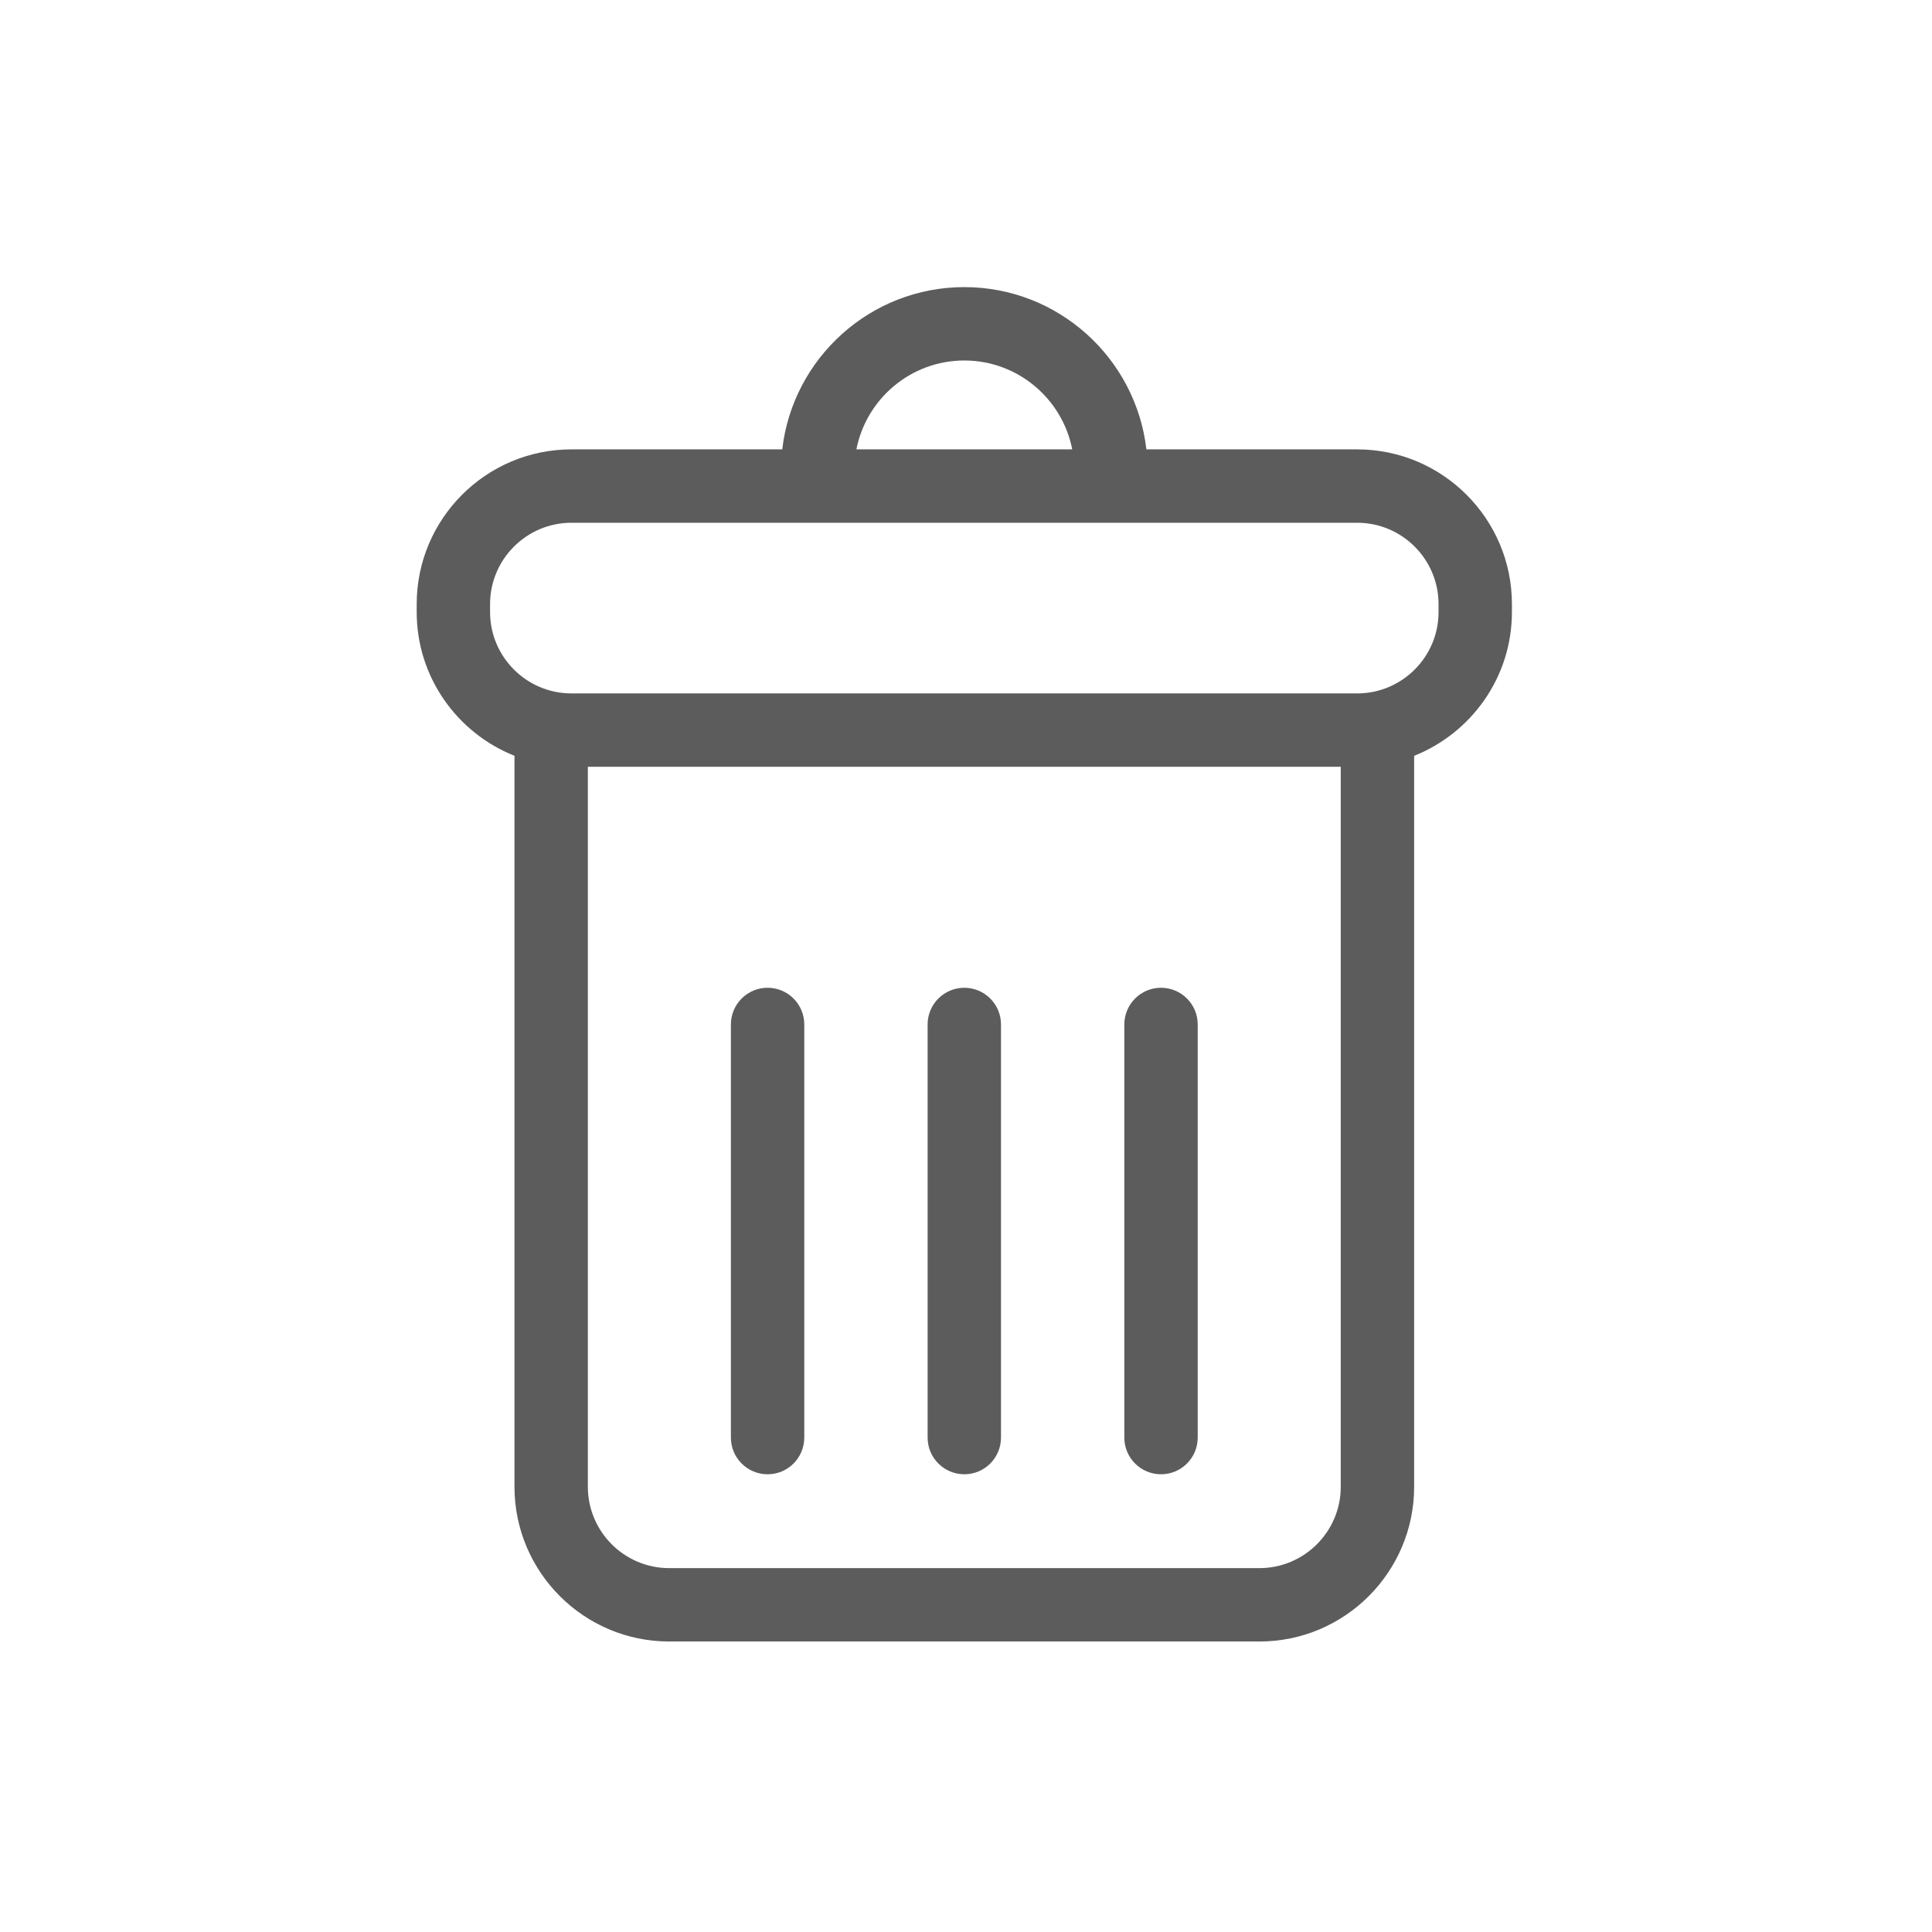 <?xml version="1.0" encoding="UTF-8" standalone="no"?>
<!-- Created with Inkscape (http://www.inkscape.org/) -->

<svg
   xmlns:dc="http://purl.org/dc/elements/1.1/"
   xmlns:cc="http://creativecommons.org/ns#"
   xmlns:rdf="http://www.w3.org/1999/02/22-rdf-syntax-ns#"
   xmlns:svg="http://www.w3.org/2000/svg"
   xmlns="http://www.w3.org/2000/svg"
   xmlns:sodipodi="http://sodipodi.sourceforge.net/DTD/sodipodi-0.dtd"
   xmlns:inkscape="http://www.inkscape.org/namespaces/inkscape"
   version="1.2"
   width="64"
   height="64"
   id="svg2985"
   inkscape:version="0.48.4 r9939"
   sodipodi:docname="del_btn_1.svg">
  <sodipodi:namedview
     pagecolor="#ffffff"
     bordercolor="#666666"
     borderopacity="1"
     objecttolerance="10"
     gridtolerance="10"
     guidetolerance="10"
     inkscape:pageopacity="0"
     inkscape:pageshadow="2"
     inkscape:window-width="640"
     inkscape:window-height="480"
     id="namedview3287"
     showgrid="false"
     inkscape:zoom="3.6875"
     inkscape:cx="32"
     inkscape:cy="32"
     inkscape:window-x="0"
     inkscape:window-y="0"
     inkscape:window-maximized="0"
     inkscape:current-layer="svg2985" />
  <defs
     id="defs2987" />
  <g
     style="fill:#5c5c5c;fill-opacity:1"
     id="g3-8"
     transform="matrix(0.093,0,0,0.093,9.511,9.511)">
    <g
       style="fill:#5c5c5c;fill-opacity:1"
       id="g5-3">
      <path
         inkscape:connector-curvature="0"
         style="fill:#5c5c5c;fill-opacity:1"
         id="path7-2"
         d="M 381.163,57.799 H 306.069 C 302.323,25.316 274.686,0 241.214,0 207.743,0 180.11,25.315 176.364,57.799 h -75.098 c -30.39,0 -55.111,24.728 -55.111,55.117 v 2.828 c 0,23.223 14.46,43.1 34.83,51.199 v 260.369 c 0,30.39 24.724,55.117 55.112,55.117 h 210.236 c 30.389,0 55.111,-24.729 55.111,-55.117 V 166.944 c 20.369,-8.1 34.83,-27.977 34.83,-51.199 v -2.828 c 0,-30.39 -24.723,-55.118 -55.111,-55.118 z M 241.214,26.139 c 19.037,0 34.927,13.645 38.443,31.66 h -76.879 c 3.515,-18.016 19.406,-31.66 38.436,-31.66 z m 134.091,401.173 c 0,15.978 -13,28.979 -28.973,28.979 H 136.096 c -15.973,0 -28.973,-13.002 -28.973,-28.979 V 170.861 h 268.182 v 256.451 z m 34.83,-311.568 c 0,15.978 -13,28.979 -28.973,28.979 H 101.266 c -15.973,0 -28.973,-13.001 -28.973,-28.979 v -2.828 c 0,-15.978 13,-28.979 28.973,-28.979 h 279.897 c 15.973,0 28.973,13.001 28.973,28.979 v 2.828 z" />
      <path
         inkscape:connector-curvature="0"
         style="fill:#5c5c5c;fill-opacity:1"
         id="path9"
         d="m 171.144,422.863 c 7.218,0 13.069,-5.853 13.069,-13.068 V 262.641 c 0,-7.216 -5.852,-13.07 -13.069,-13.07 -7.217,0 -13.069,5.854 -13.069,13.07 v 147.154 c -10e-4,7.217 5.851,13.068 13.069,13.068 z" />
      <path
         inkscape:connector-curvature="0"
         style="fill:#5c5c5c;fill-opacity:1"
         id="path11"
         d="m 241.214,422.863 c 7.218,0 13.07,-5.853 13.07,-13.068 V 262.641 c 0,-7.216 -5.854,-13.07 -13.07,-13.07 -7.217,0 -13.069,5.854 -13.069,13.07 v 147.154 c 0,7.217 5.851,13.068 13.069,13.068 z" />
      <path
         inkscape:connector-curvature="0"
         style="fill:#5c5c5c;fill-opacity:1"
         id="path13"
         d="m 311.284,422.863 c 7.217,0 13.068,-5.853 13.068,-13.068 V 262.641 c 0,-7.216 -5.852,-13.07 -13.068,-13.07 -7.219,0 -13.07,5.854 -13.07,13.07 v 147.154 c -10e-4,7.217 5.853,13.068 13.07,13.068 z" />
    </g>
  </g>
</svg>
